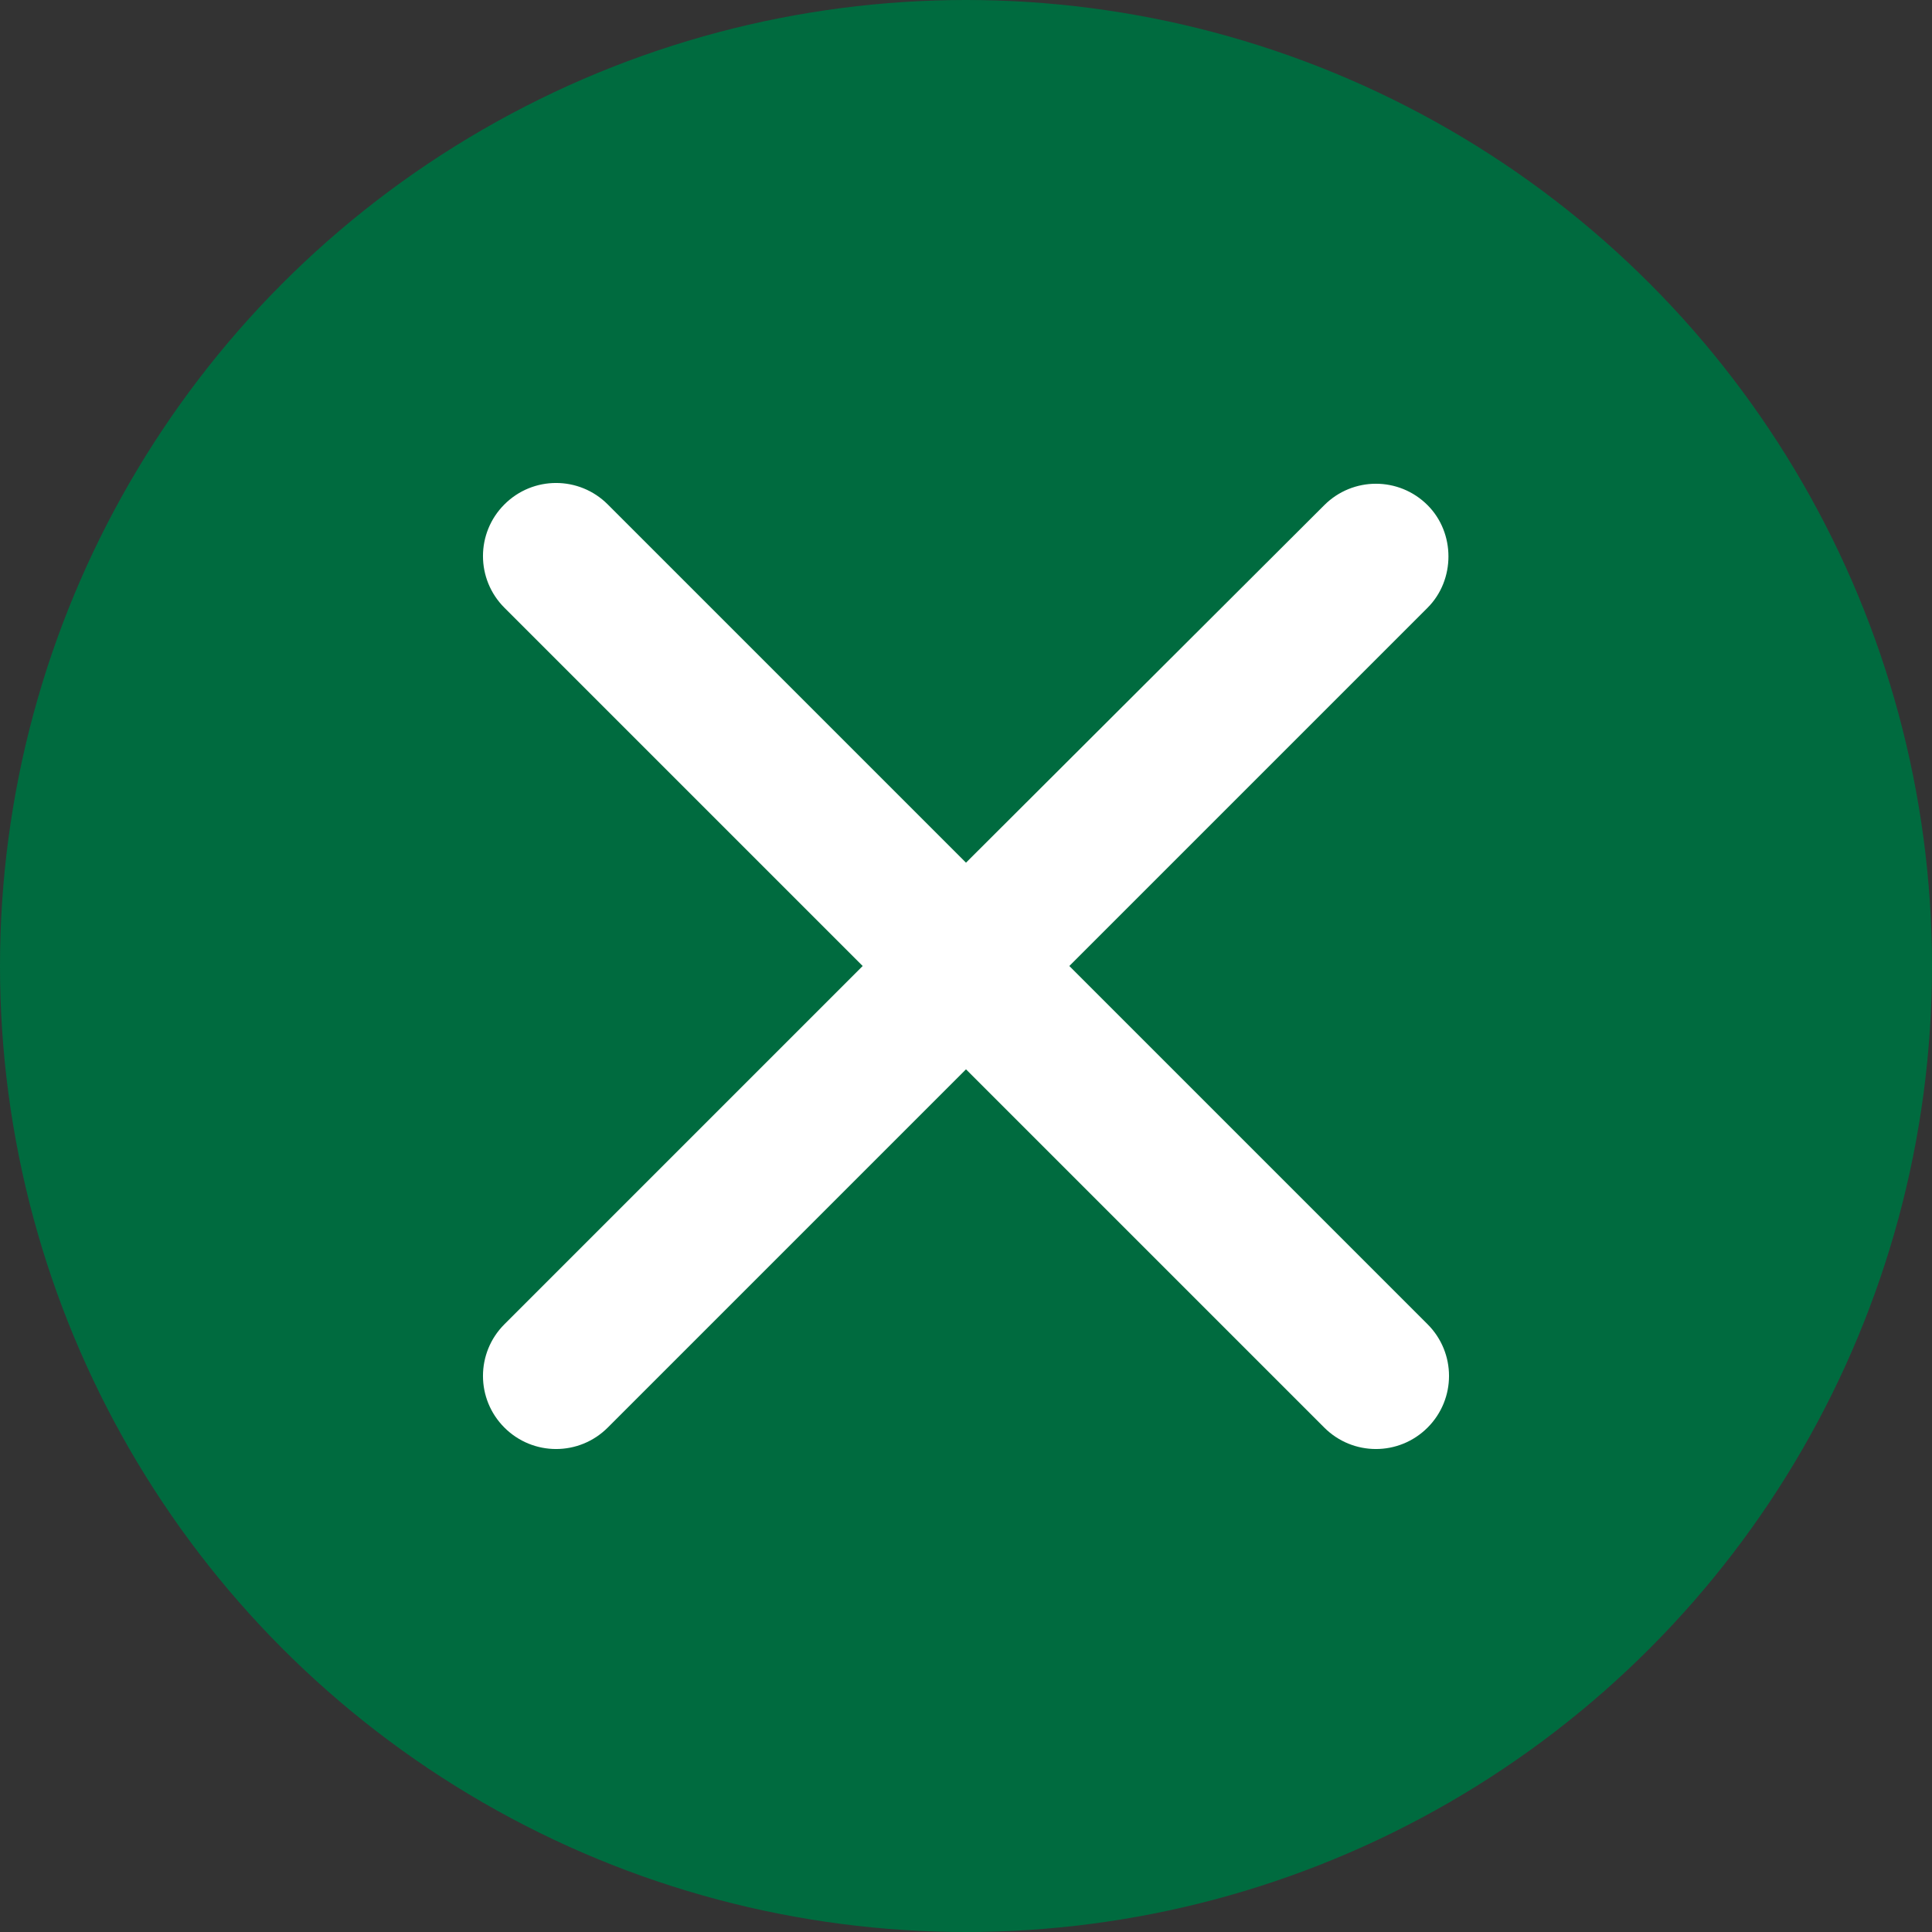 <svg width="48" height="48" viewBox="0 0 48 48" fill="none" xmlns="http://www.w3.org/2000/svg">
<rect x="0" y="0" width="48" height="48" fill="#333333" stroke="none"/>
<circle cx="24" cy="24" r="24" fill="#006B3F"/>
<path d="M35.468 12.551C34.758 11.841 33.611 11.841 32.901 12.551L24 21.433L15.099 12.532C14.389 11.822 13.242 11.822 12.532 12.532C11.822 13.242 11.822 14.389 12.532 15.099L21.433 24L12.532 32.901C11.822 33.611 11.822 34.758 12.532 35.468C13.242 36.178 14.389 36.178 15.099 35.468L24 26.567L32.901 35.468C33.611 36.178 34.758 36.178 35.468 35.468C36.178 34.758 36.178 33.611 35.468 32.901L26.567 24L35.468 15.099C36.159 14.407 36.159 13.242 35.468 12.551Z" fill="white"/>
</svg>
